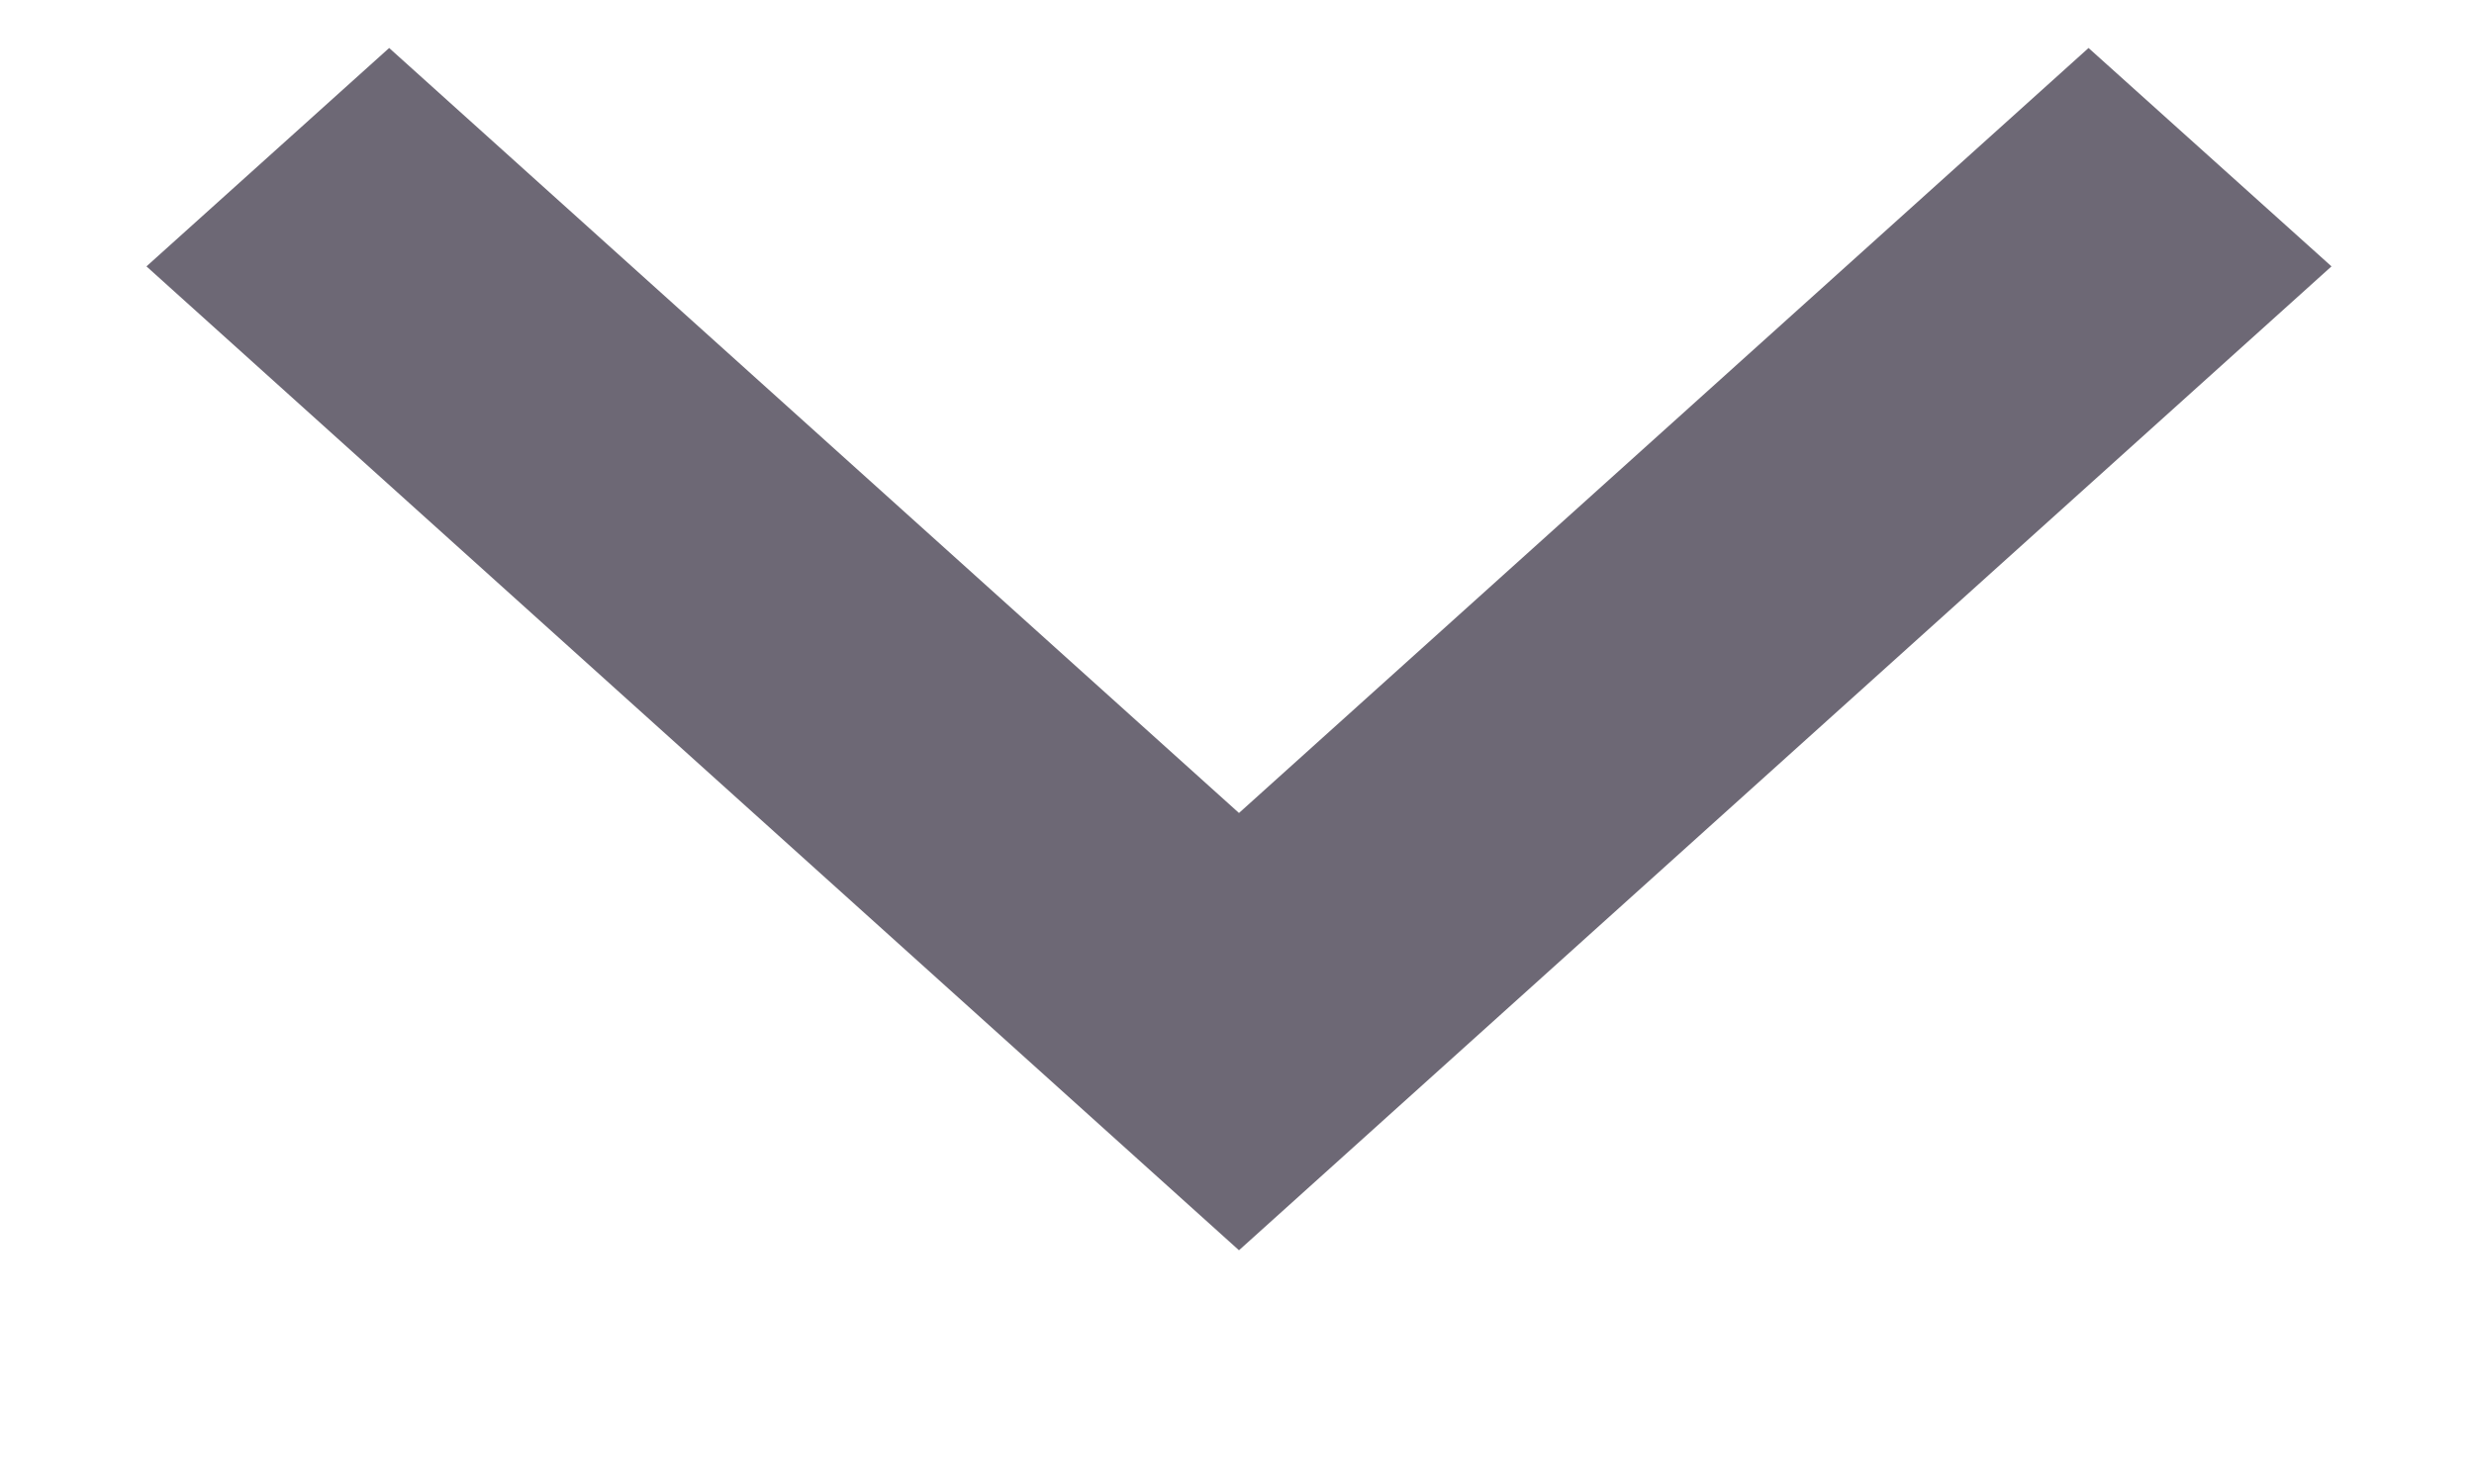 <svg width="10" height="6" viewBox="0 0 10 6" fill="none" xmlns="http://www.w3.org/2000/svg">
<path d="M5.008 3.287L1.573 0.194L0.592 1.077L5.008 5.055L9.424 1.077L8.442 0.194L5.008 3.287Z" fill="#6D6875"/>
</svg>

